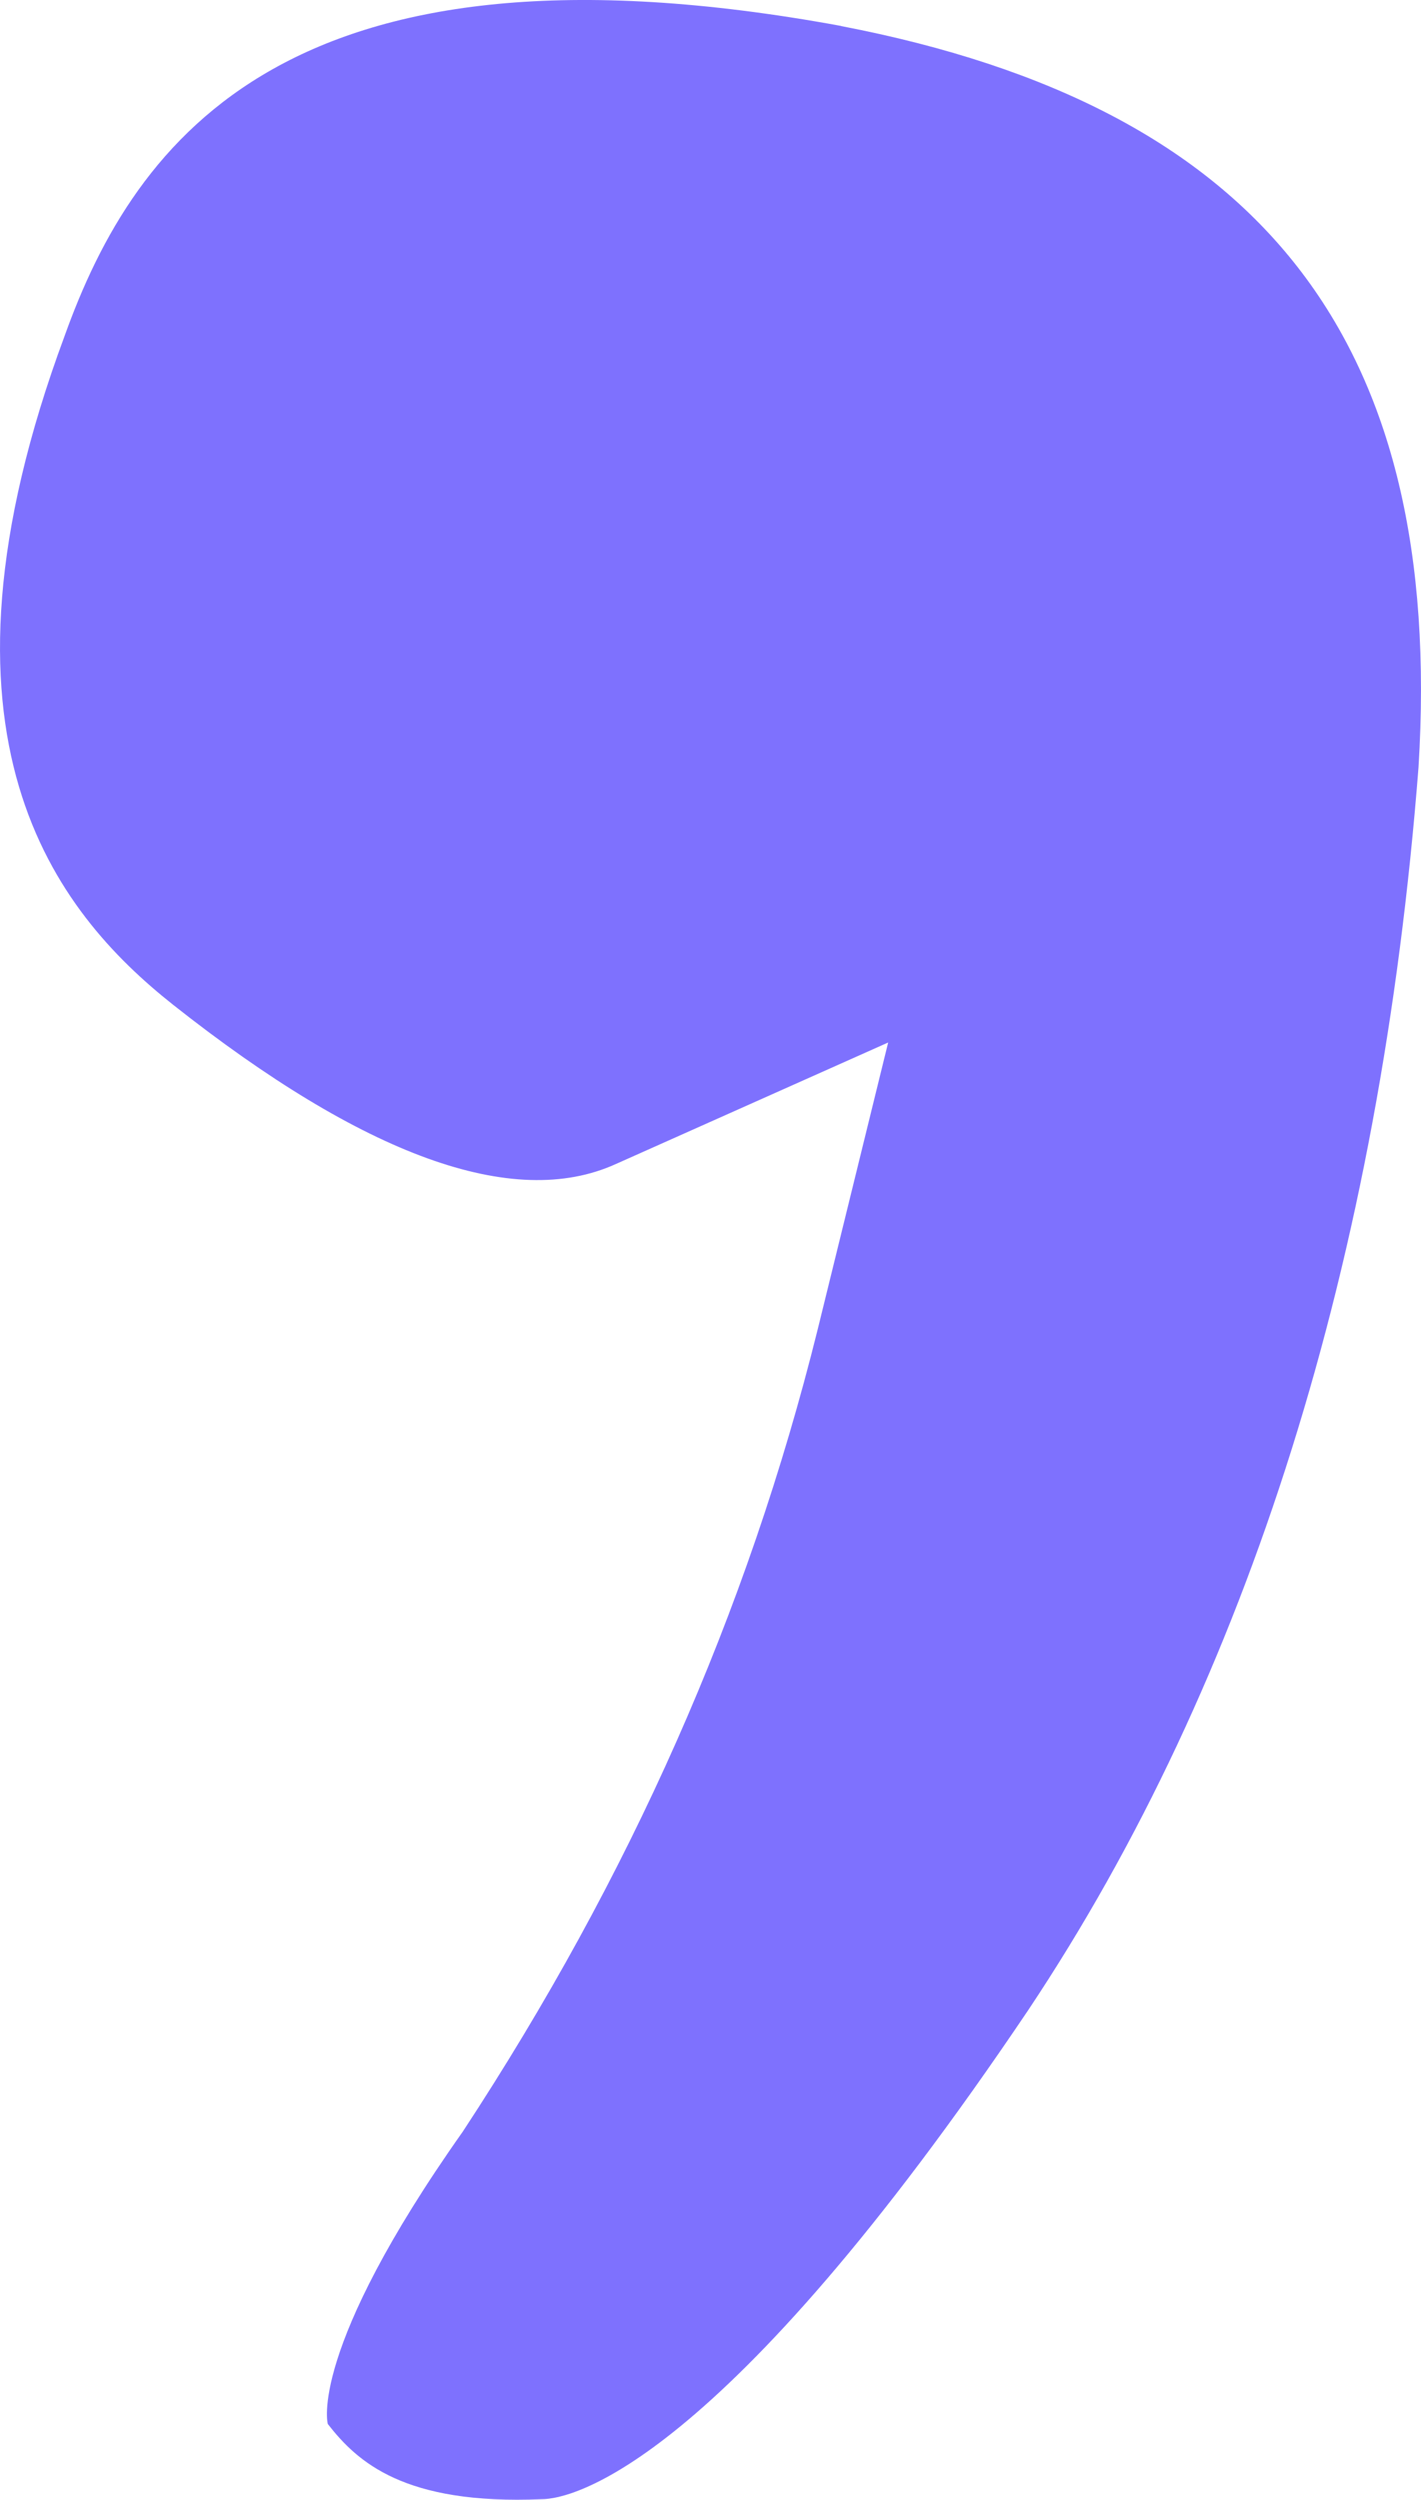 <svg width="29" height="51" viewBox="0 0 29 51" fill="none" xmlns="http://www.w3.org/2000/svg">
<path d="M17.174 0.531C5.929 -1.539 2.758 2.836 1.32 6.85C-1.729 15.063 1.141 18.605 3.532 20.499C7.419 23.573 10.474 24.697 12.565 23.75L18.126 21.269L16.688 27.121C15.25 32.909 12.859 38.288 9.445 43.489C6.274 47.978 6.69 49.455 6.69 49.455C7.291 50.225 8.243 51.109 11.056 50.989C11.657 50.989 14.706 50.339 20.99 41.002C25.478 34.267 28.169 25.7 28.949 15.657C29.486 6.97 25.778 2.185 17.161 0.531H17.174Z" fill="#7E71FE"/>
</svg>
